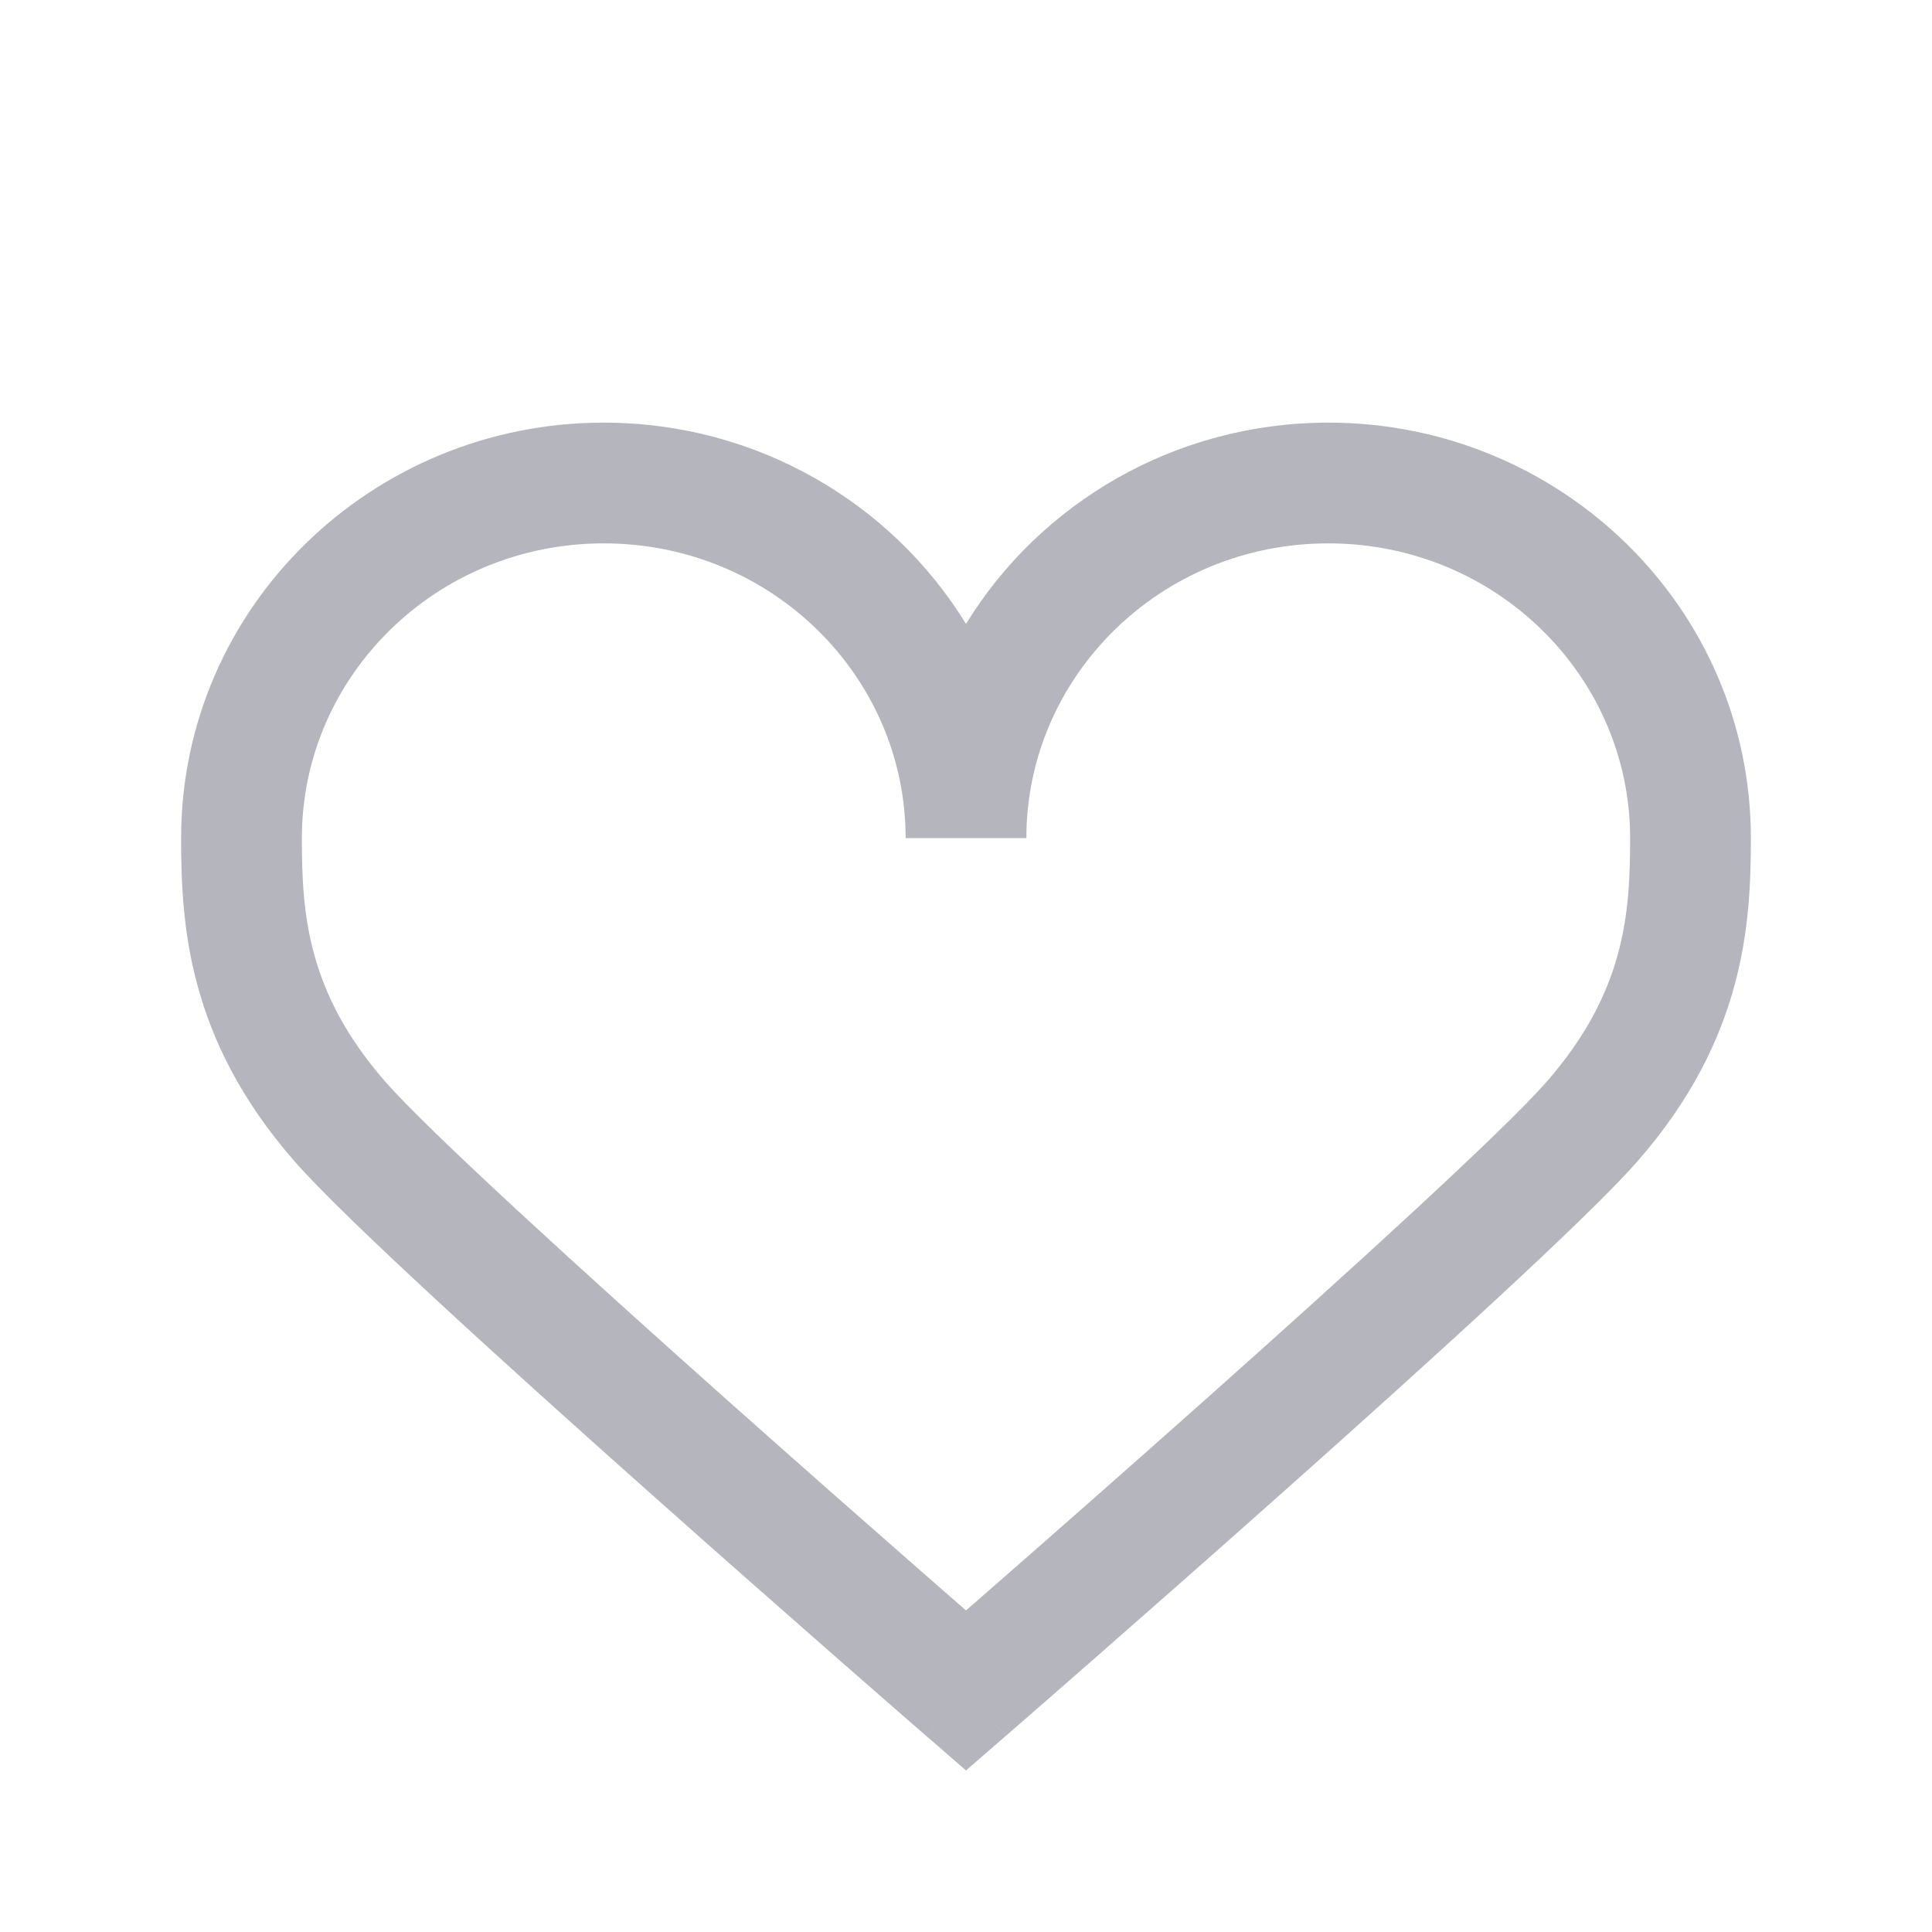 <svg width="32" height="32" viewBox="0 0 32 32" fill="none" xmlns="http://www.w3.org/2000/svg">
<path fill-rule="evenodd" clip-rule="evenodd" d="M10 9C7.22 9 5 11.204 5 13.882C5 15.113 5.079 16.426 6.381 17.915C7.097 18.734 9.628 21.038 12.055 23.199C13.253 24.265 14.403 25.277 15.254 26.022C15.54 26.272 15.792 26.492 16 26.674C16.208 26.492 16.46 26.272 16.746 26.022C17.597 25.277 18.747 24.265 19.945 23.199C22.372 21.038 24.903 18.734 25.619 17.915C26.921 16.426 27 15.113 27 13.882C27 11.204 24.78 9 22 9C19.22 9 17 11.204 17 13.882H15C15 11.204 12.78 9 10 9ZM16 10.334C14.772 8.332 12.537 7 10 7C6.153 7 3 10.063 3 13.882C3 15.3 3.102 17.203 4.875 19.231C5.696 20.171 8.352 22.58 10.726 24.693C11.929 25.764 13.083 26.779 13.937 27.527C14.364 27.9 14.715 28.207 14.96 28.421L15.244 28.668L15.319 28.733L15.338 28.75L15.343 28.754L15.344 28.755L15.344 28.755C15.345 28.755 15.345 28.755 16 28L15.345 28.755L16 29.324L16.655 28.755L16 28C16.655 28.755 16.655 28.755 16.656 28.755L16.656 28.755L16.657 28.754L16.662 28.75L16.681 28.733L16.756 28.668L17.04 28.421C17.285 28.207 17.636 27.9 18.063 27.527C18.917 26.779 20.071 25.764 21.274 24.693C23.648 22.58 26.304 20.171 27.125 19.231C28.898 17.203 29 15.3 29 13.882C29 10.063 25.847 7 22 7C19.463 7 17.228 8.332 16 10.334Z" fill="#B5B5BE"/>
</svg>
